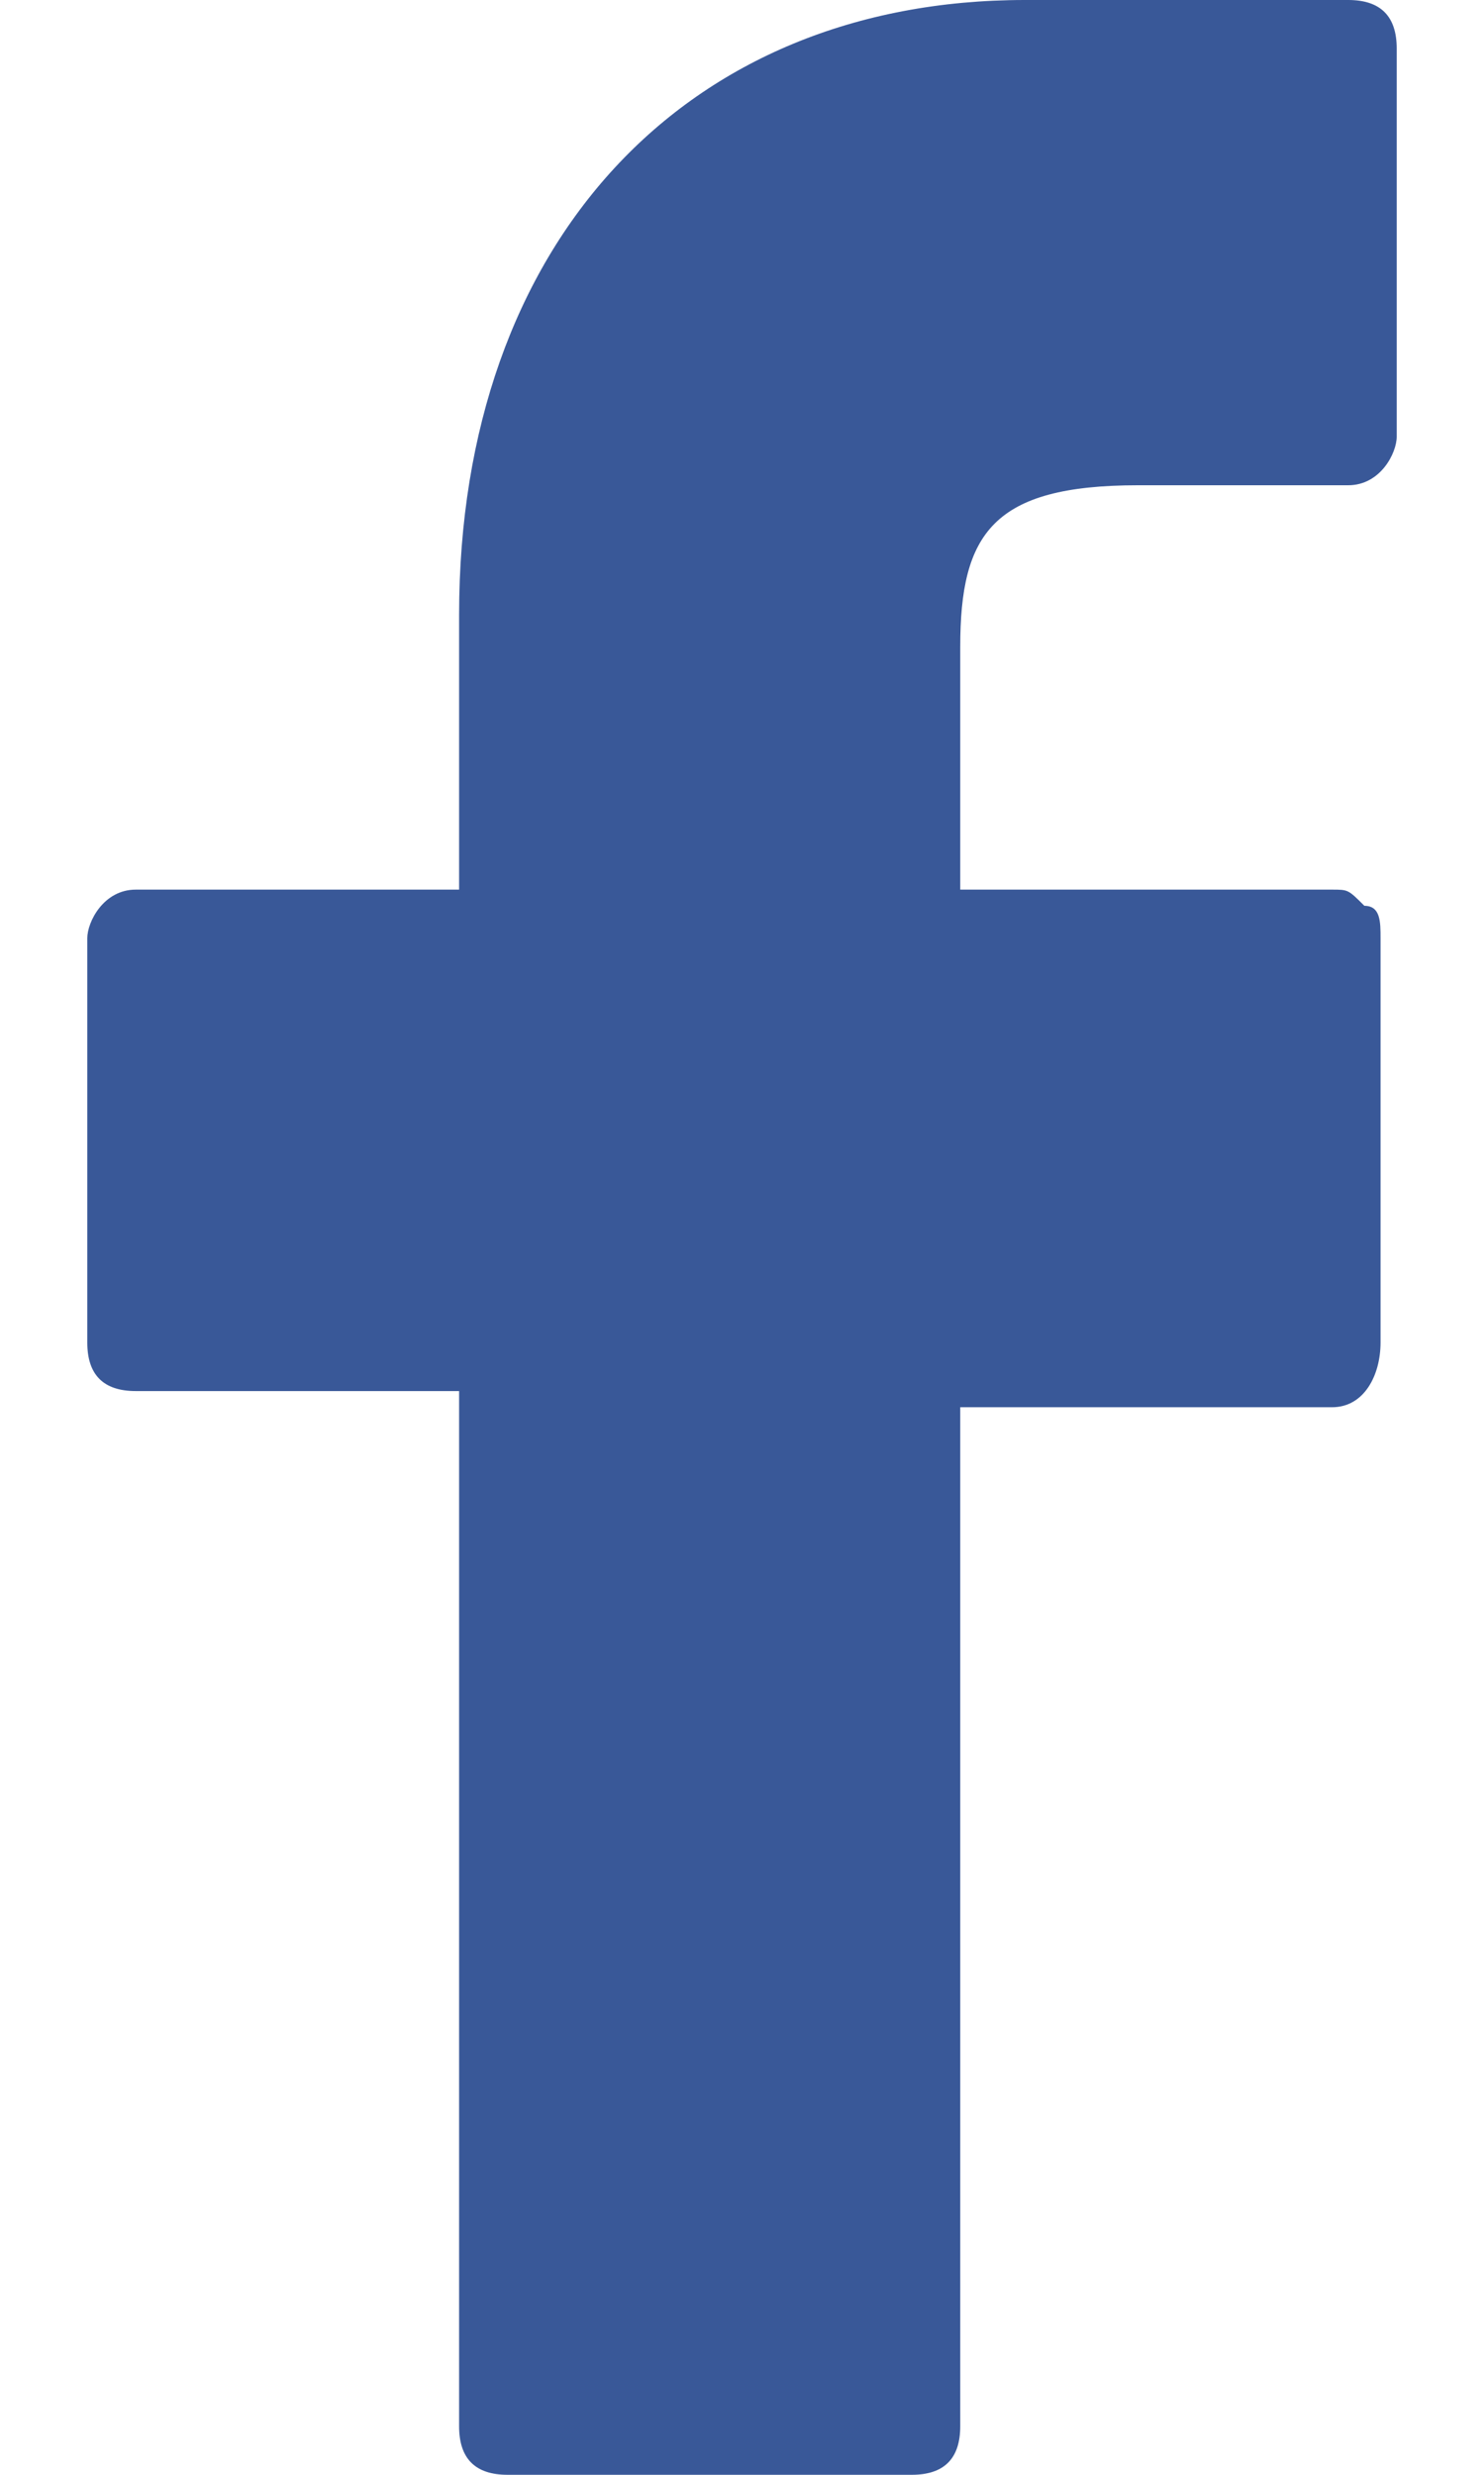 <?xml version="1.0" encoding="utf-8"?>
<!-- Generator: Adobe Illustrator 17.1.0, SVG Export Plug-In . SVG Version: 6.00 Build 0)  -->
<!DOCTYPE svg PUBLIC "-//W3C//DTD SVG 1.1//EN" "http://www.w3.org/Graphics/SVG/1.1/DTD/svg11.dtd">
<svg version="1.1" id="Layer_1" xmlns="http://www.w3.org/2000/svg" xmlns:xlink="http://www.w3.org/1999/xlink" x="0px" y="0px"
	 viewBox="0 0 8.1 15.3" enable-background="new 0 0 8.1 15.3" xml:space="preserve" width='9' height='15'>
<g id="Фигура_2">
	<g>
		<rect x="-1037.2" y="2468" fill-rule="evenodd" clip-rule="evenodd" fill="#395898" width="1345" height="1"/>
	</g>
</g>
<g id="Forma_1_копия_10">
	<g>
		<path fill-rule="evenodd" clip-rule="evenodd" fill="#395898" d="M7.8,0L5.8,0C3.7,0,2.3,1.5,2.3,3.8v1.7h-2C0.1,5.5,0,5.7,0,5.8
			v2.5c0,0.2,0.1,0.3,0.3,0.3h2V15c0,0.2,0.1,0.3,0.3,0.3h2.5c0.2,0,0.3-0.1,0.3-0.3V8.7h2.3C7.9,8.7,8,8.5,8,8.3l0-2.5
			c0-0.1,0-0.2-0.1-0.2C7.8,5.5,7.8,5.5,7.7,5.5H5.4V4C5.4,3.3,5.6,3,6.5,3l1.3,0C8,3,8.1,2.8,8.1,2.7V0.3C8.1,0.1,8,0,7.8,0z"/>
	</g>
</g>
</svg>
